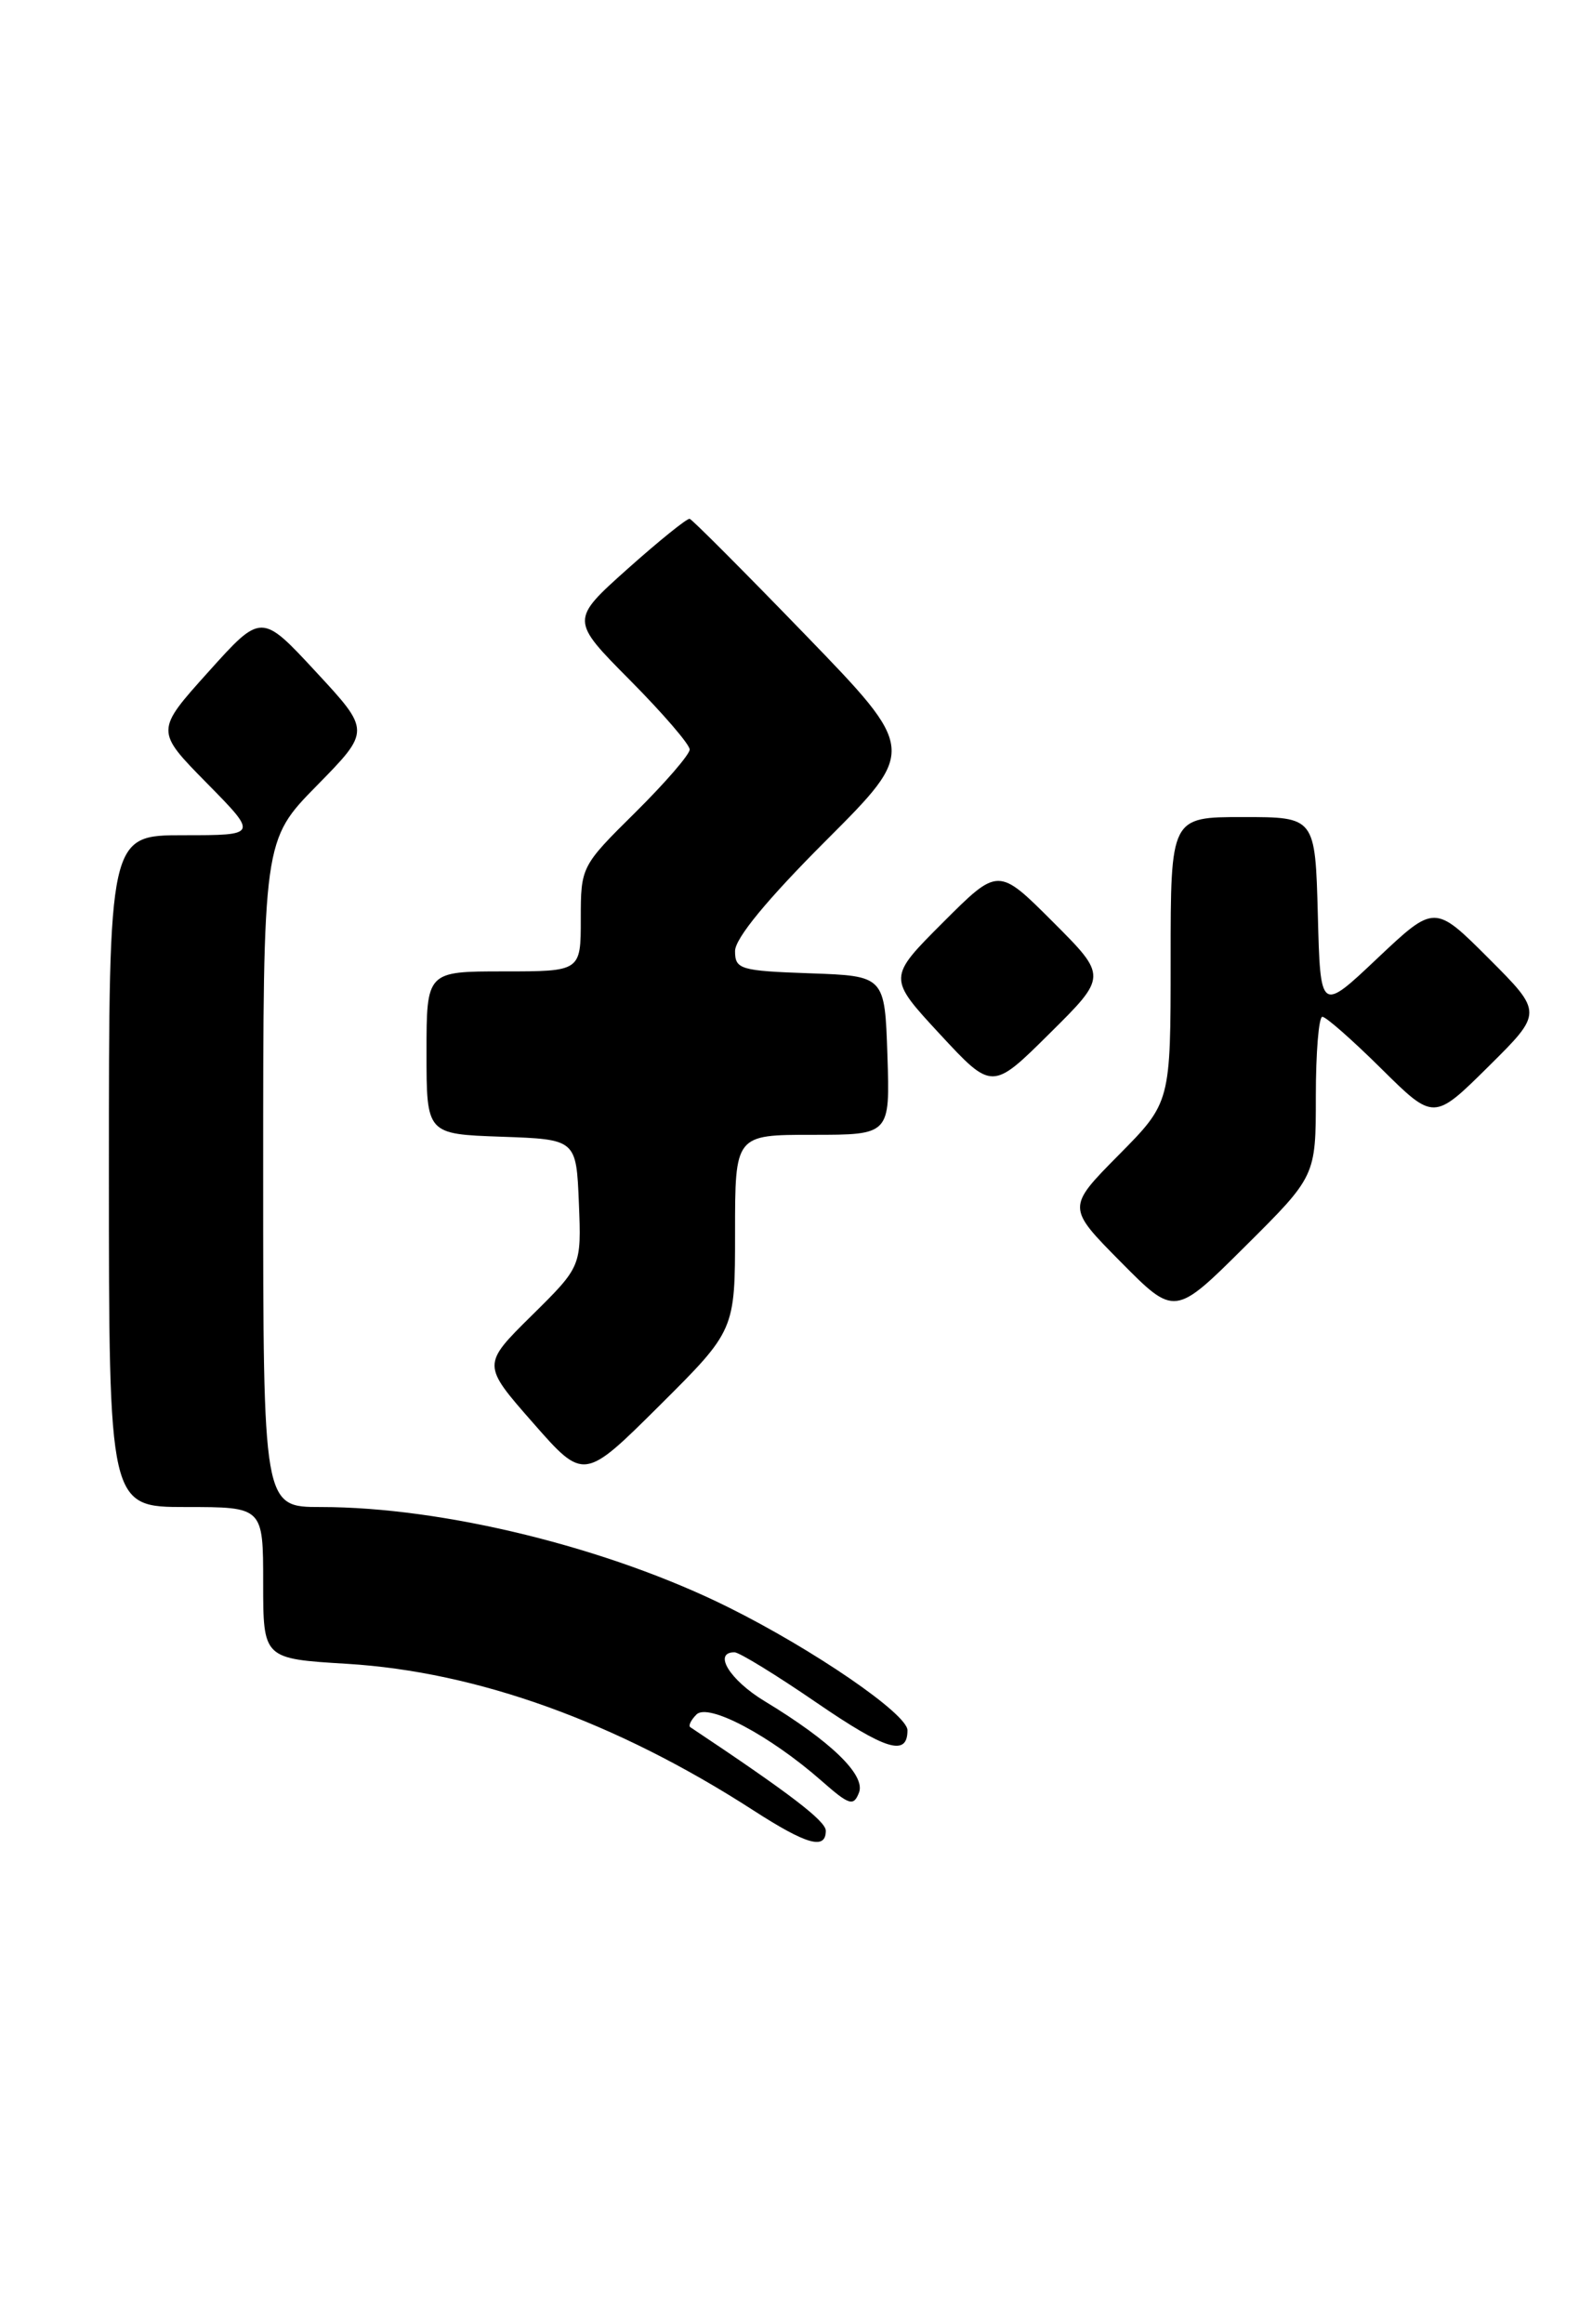<?xml version="1.0" encoding="UTF-8" standalone="no"?>
<!DOCTYPE svg PUBLIC "-//W3C//DTD SVG 1.1//EN" "http://www.w3.org/Graphics/SVG/1.1/DTD/svg11.dtd" >
<svg xmlns="http://www.w3.org/2000/svg" xmlns:xlink="http://www.w3.org/1999/xlink" version="1.1" viewBox="0 0 174 256">
 <g >
 <path fill="currentColor"
d=" M 91.00 201.66 C 91.00 200.58 87.00 197.53 76.07 190.25 C 75.83 190.10 76.14 189.46 76.75 188.85 C 78.04 187.56 84.84 191.16 90.53 196.16 C 93.59 198.85 94.06 199.00 94.66 197.45 C 95.40 195.52 91.56 191.80 84.25 187.38 C 80.42 185.06 78.53 182.00 80.94 182.00 C 81.46 182.00 85.52 184.49 89.97 187.54 C 97.65 192.80 100.00 193.51 100.00 190.59 C 100.00 188.80 89.67 181.72 80.28 177.05 C 67.05 170.47 48.86 166.00 35.37 166.00 C 29.00 166.00 29.00 166.00 29.00 129.28 C 29.00 92.55 29.00 92.55 34.92 86.53 C 40.84 80.50 40.84 80.50 34.82 74.01 C 28.80 67.51 28.80 67.51 22.96 74.01 C 17.12 80.50 17.12 80.50 22.78 86.25 C 28.44 92.00 28.44 92.00 20.22 92.00 C 12.00 92.00 12.00 92.00 12.00 129.00 C 12.00 166.00 12.00 166.00 20.50 166.00 C 29.00 166.00 29.00 166.00 29.00 174.35 C 29.00 182.71 29.00 182.71 38.25 183.27 C 52.61 184.15 67.92 189.67 83.00 199.40 C 88.89 203.20 91.00 203.80 91.00 201.66 Z  M 81.00 135.77 C 81.00 125.00 81.00 125.00 89.54 125.00 C 98.08 125.00 98.08 125.00 97.79 116.25 C 97.50 107.50 97.50 107.50 89.25 107.21 C 81.56 106.94 81.00 106.77 81.00 104.76 C 81.00 103.37 84.52 99.09 91.01 92.60 C 101.01 82.60 101.01 82.60 88.76 69.94 C 82.02 62.98 76.28 57.22 76.00 57.15 C 75.72 57.07 72.65 59.55 69.17 62.65 C 62.85 68.30 62.85 68.30 69.42 74.92 C 73.04 78.57 76.00 82.00 76.00 82.56 C 76.00 83.11 73.30 86.23 70.00 89.50 C 64.04 95.39 64.00 95.48 64.00 101.22 C 64.00 107.00 64.00 107.00 55.50 107.00 C 47.00 107.00 47.00 107.00 47.00 115.96 C 47.00 124.92 47.00 124.92 55.25 125.21 C 63.50 125.50 63.50 125.50 63.79 132.50 C 64.07 139.50 64.07 139.50 58.59 144.91 C 53.11 150.32 53.11 150.32 58.73 156.72 C 64.34 163.11 64.34 163.11 72.67 154.83 C 81.00 146.54 81.00 146.54 81.00 135.77 Z  M 145.00 120.77 C 145.00 115.95 145.32 112.00 145.72 112.00 C 146.12 112.00 149.04 114.57 152.22 117.72 C 158.00 123.44 158.00 123.44 164.01 117.49 C 170.02 111.54 170.02 111.54 164.06 105.58 C 158.09 99.61 158.09 99.61 151.79 105.55 C 145.50 111.50 145.50 111.50 145.22 100.75 C 144.93 90.00 144.93 90.00 136.97 90.00 C 129.00 90.00 129.00 90.00 129.00 105.72 C 129.00 121.44 129.00 121.44 123.28 127.22 C 117.56 133.00 117.56 133.00 123.50 139.00 C 129.45 145.01 129.45 145.01 137.22 137.28 C 145.00 129.55 145.00 129.55 145.00 120.77 Z  M 116.01 101.53 C 110.00 95.52 110.00 95.52 103.91 101.61 C 97.82 107.70 97.82 107.70 103.57 113.91 C 109.33 120.12 109.33 120.12 115.67 113.83 C 122.02 107.54 122.02 107.54 116.01 101.53 Z "/>
</g>
</svg>